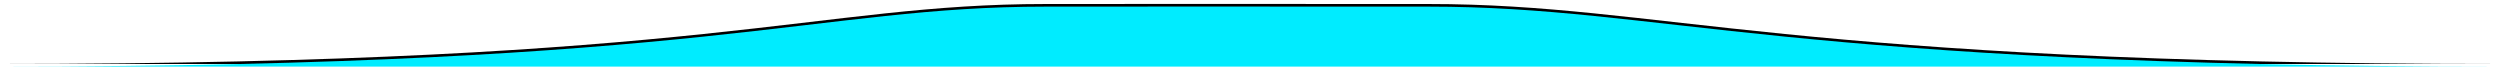 <?xml version="1.0" encoding="UTF-8"?>
<svg width="1914px" height="51px" viewBox="0 0 1914 51" version="1.1" xmlns="http://www.w3.org/2000/svg" xmlns:xlink="http://www.w3.org/1999/xlink">
    <!-- Generator: sketchtool 41.2 (35397) - http://www.bohemiancoding.com/sketch -->
    <title>F55C0161-96E6-43AA-A824-F812D81B6518</title>
    <desc>Created with sketchtool.</desc>
    <defs>
        <path d="M1920,46 C1370.722,46 1275.865,0.067 1096.577,0.067 C919.576,0.067 895.605,-0.083 803.629,0.067 C626.893,0.067 549.278,46 0,46 C270.121,46 1782.68,46 1920,46 Z" id="path-1"></path>
        <filter x="-50%" y="-50%" width="200%" height="200%" filterUnits="objectBoundingBox" id="filter-2">
            <feOffset dx="0" dy="-2" in="SourceAlpha" result="shadowOffsetOuter1"></feOffset>
            <feGaussianBlur stdDeviation="1.5" in="shadowOffsetOuter1" result="shadowBlurOuter1"></feGaussianBlur>
            <feColorMatrix values="0 0 0 0 0   0 0 0 0 0   0 0 0 0 0  0 0 0 0.2 0" type="matrix" in="shadowBlurOuter1"></feColorMatrix>
        </filter>
    </defs>
    <g id="Page-1" stroke="none" stroke-width="1" fill="none" fill-rule="evenodd">
        <g id="banner-footer-fechado" transform="translate(-3, -1229)">
            <g id="Group-10" transform="translate(0, 1234)">
                <g id="Group-2">
                    <g id="onda3">
                        <use fill="black" fill-opacity="1" filter="url(#filter-2)" xlink:href="#path-1"></use>
                        <use fill="#00ECFF" fill-rule="evenodd" xlink:href="#path-1"></use>
                    </g>
                </g>
            </g>
        </g>
    </g>
</svg>